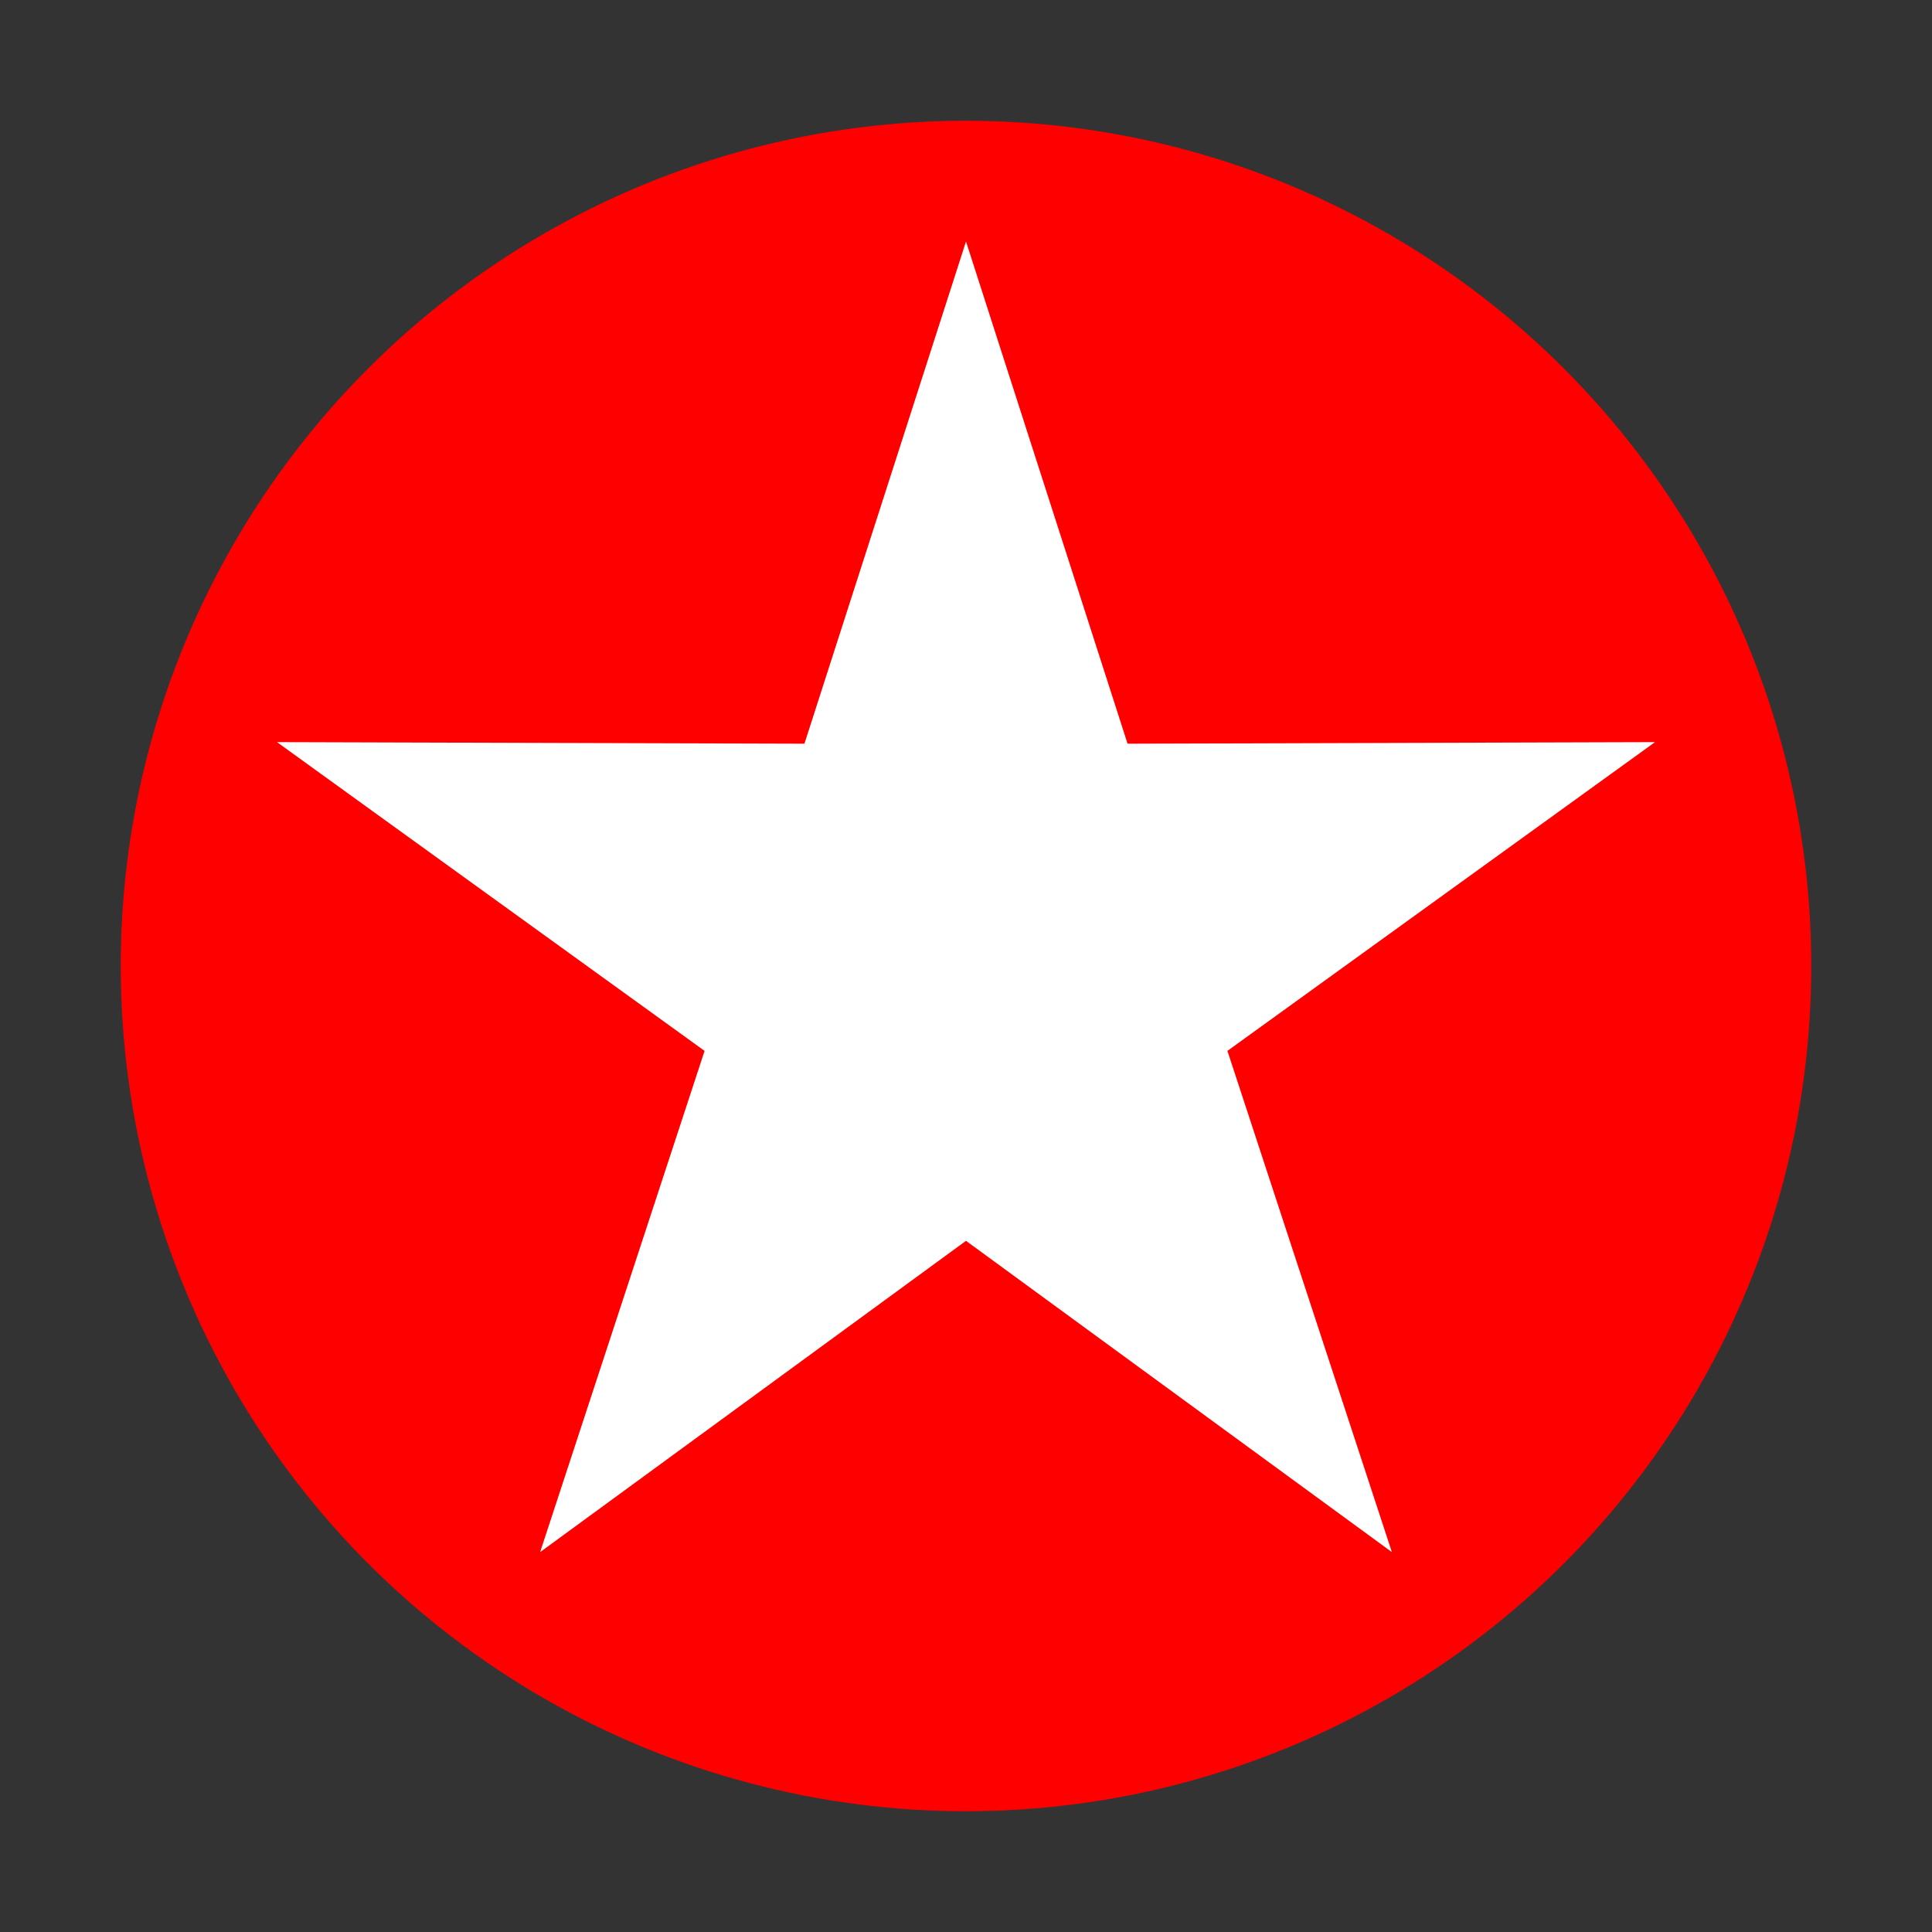 <?xml version="1.0" encoding="UTF-8" standalone="no"?>
<svg width="16px" height="16px" viewBox="0 0 16 16" version="1.1" xmlns="http://www.w3.org/2000/svg" xmlns:xlink="http://www.w3.org/1999/xlink">
    <rect x="0" y="0" width="16" height="16" fill="#333333" stroke="none"/>
    <!-- Generator: Sketch 43.2 (39069) - http://www.bohemiancoding.com/sketch -->
    <title>bullet_ball_red_mandatory_16x16</title>
    <desc>Created with Sketch.</desc>
    <defs></defs>
    <g id="16x16-SMSC.Color" stroke="none" stroke-width="1" fill="none" fill-rule="evenodd">
        <g id="bullet_ball_red_mandatory_16x16" transform="translate(1, 1)">
            <g id="bullet_ball_red_16x16-copy-2" fill="#FF0000">
                <circle id="Oval-47" cx="7" cy="7" r="7"></circle>
            </g>
            <polygon id="Star-1-Copy" fill="#FFFFFF" points="7 9.276 3.473 11.854 4.835 7.703 1.294 5.146 5.662 5.159 7 1 8.338 5.159 12.706 5.146 9.165 7.703 10.527 11.854"></polygon>
        </g>
    </g>
</svg>